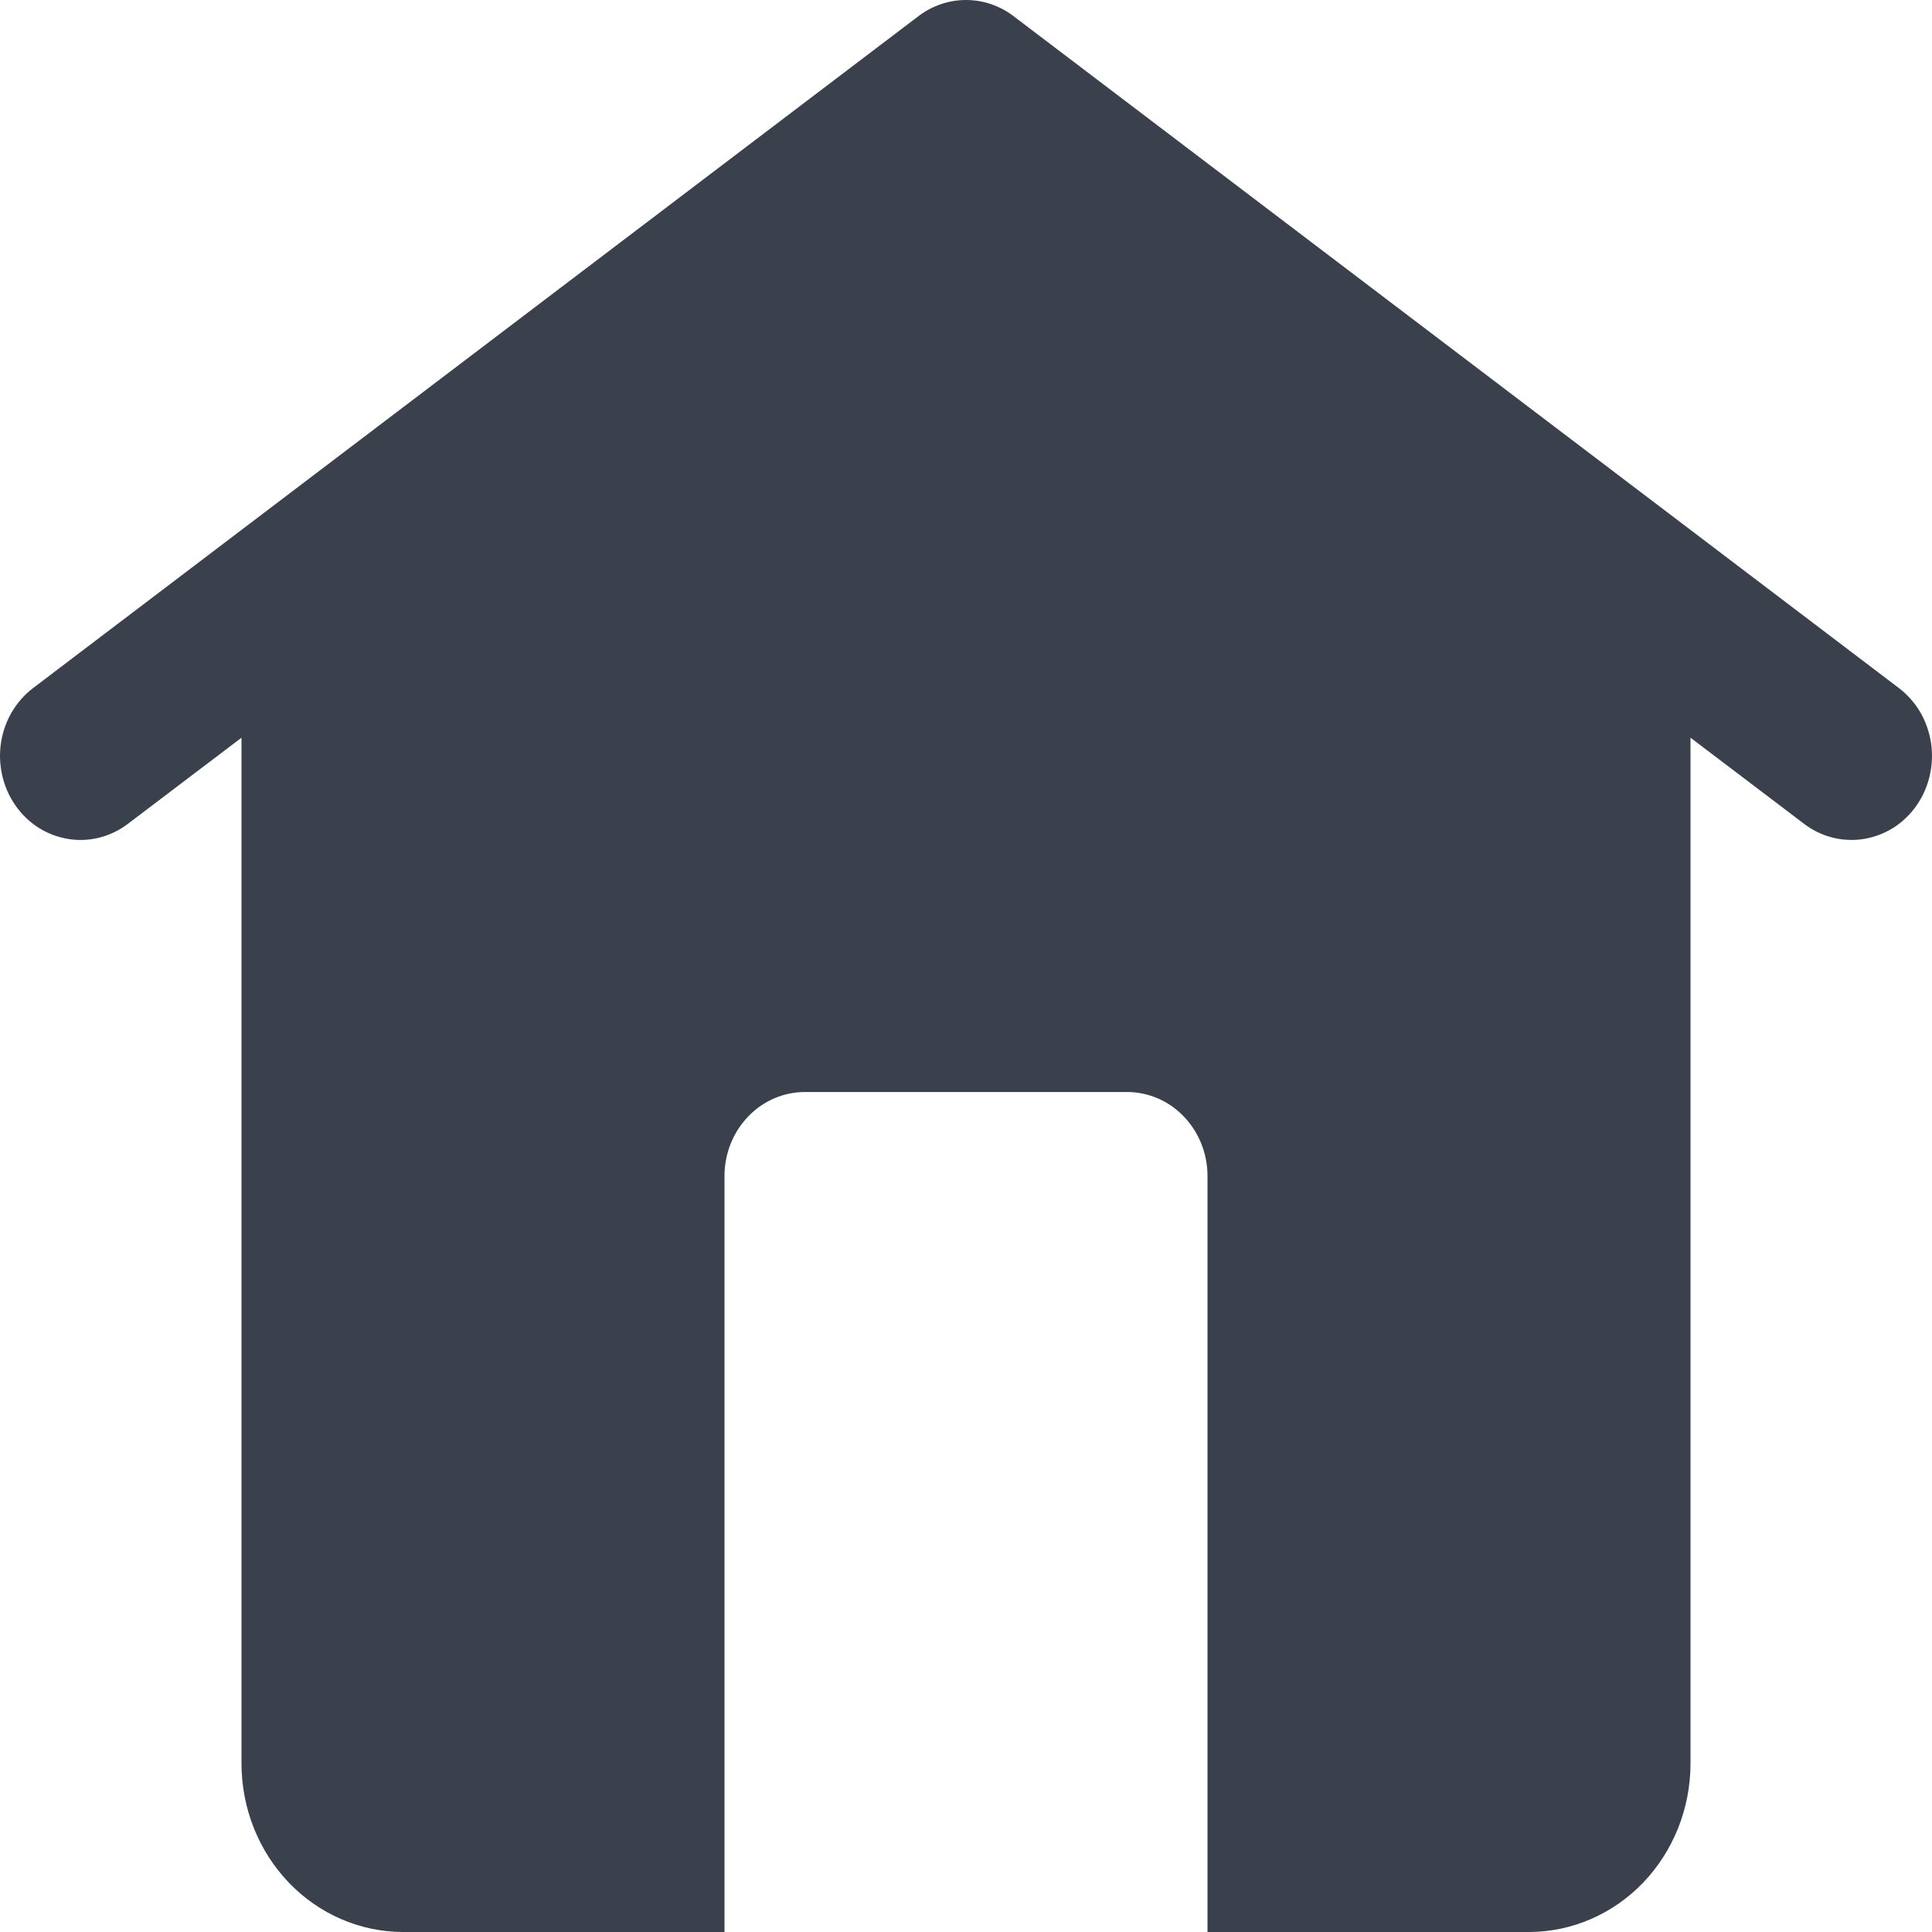 <svg width="18" height="18" viewBox="0 0 18 18" fill="none" xmlns="http://www.w3.org/2000/svg">
<path d="M17.691 6.41L9.441 0.149C9.313 0.052 9.158 -0 9 -0C8.842 -0 8.687 0.052 8.559 0.149L0.309 6.41C0.148 6.532 0.04 6.716 0.009 6.921C-0.006 7.023 -0.002 7.126 0.021 7.226C0.044 7.326 0.085 7.42 0.143 7.503C0.201 7.587 0.274 7.657 0.358 7.711C0.442 7.764 0.536 7.8 0.633 7.816C0.829 7.849 1.03 7.798 1.191 7.676L2.25 6.873V16.434C2.251 16.849 2.41 17.247 2.691 17.54C2.972 17.833 3.353 17.998 3.75 18H6.75V10.956C6.75 10.749 6.829 10.55 6.97 10.403C7.11 10.256 7.301 10.174 7.5 10.174H10.5C10.699 10.174 10.89 10.256 11.03 10.403C11.171 10.55 11.25 10.749 11.25 10.956V18H14.25C14.647 17.998 15.028 17.833 15.309 17.54C15.59 17.247 15.749 16.849 15.75 16.434V6.873L16.809 7.676C16.889 7.737 16.979 7.78 17.075 7.804C17.171 7.828 17.27 7.832 17.367 7.816C17.464 7.8 17.558 7.764 17.642 7.711C17.726 7.657 17.799 7.587 17.857 7.503C17.915 7.42 17.956 7.326 17.979 7.226C18.002 7.126 18.006 7.023 17.991 6.921C17.975 6.819 17.941 6.722 17.89 6.634C17.838 6.547 17.771 6.471 17.691 6.41V6.41Z" fill="#3B404D"/>
</svg>
